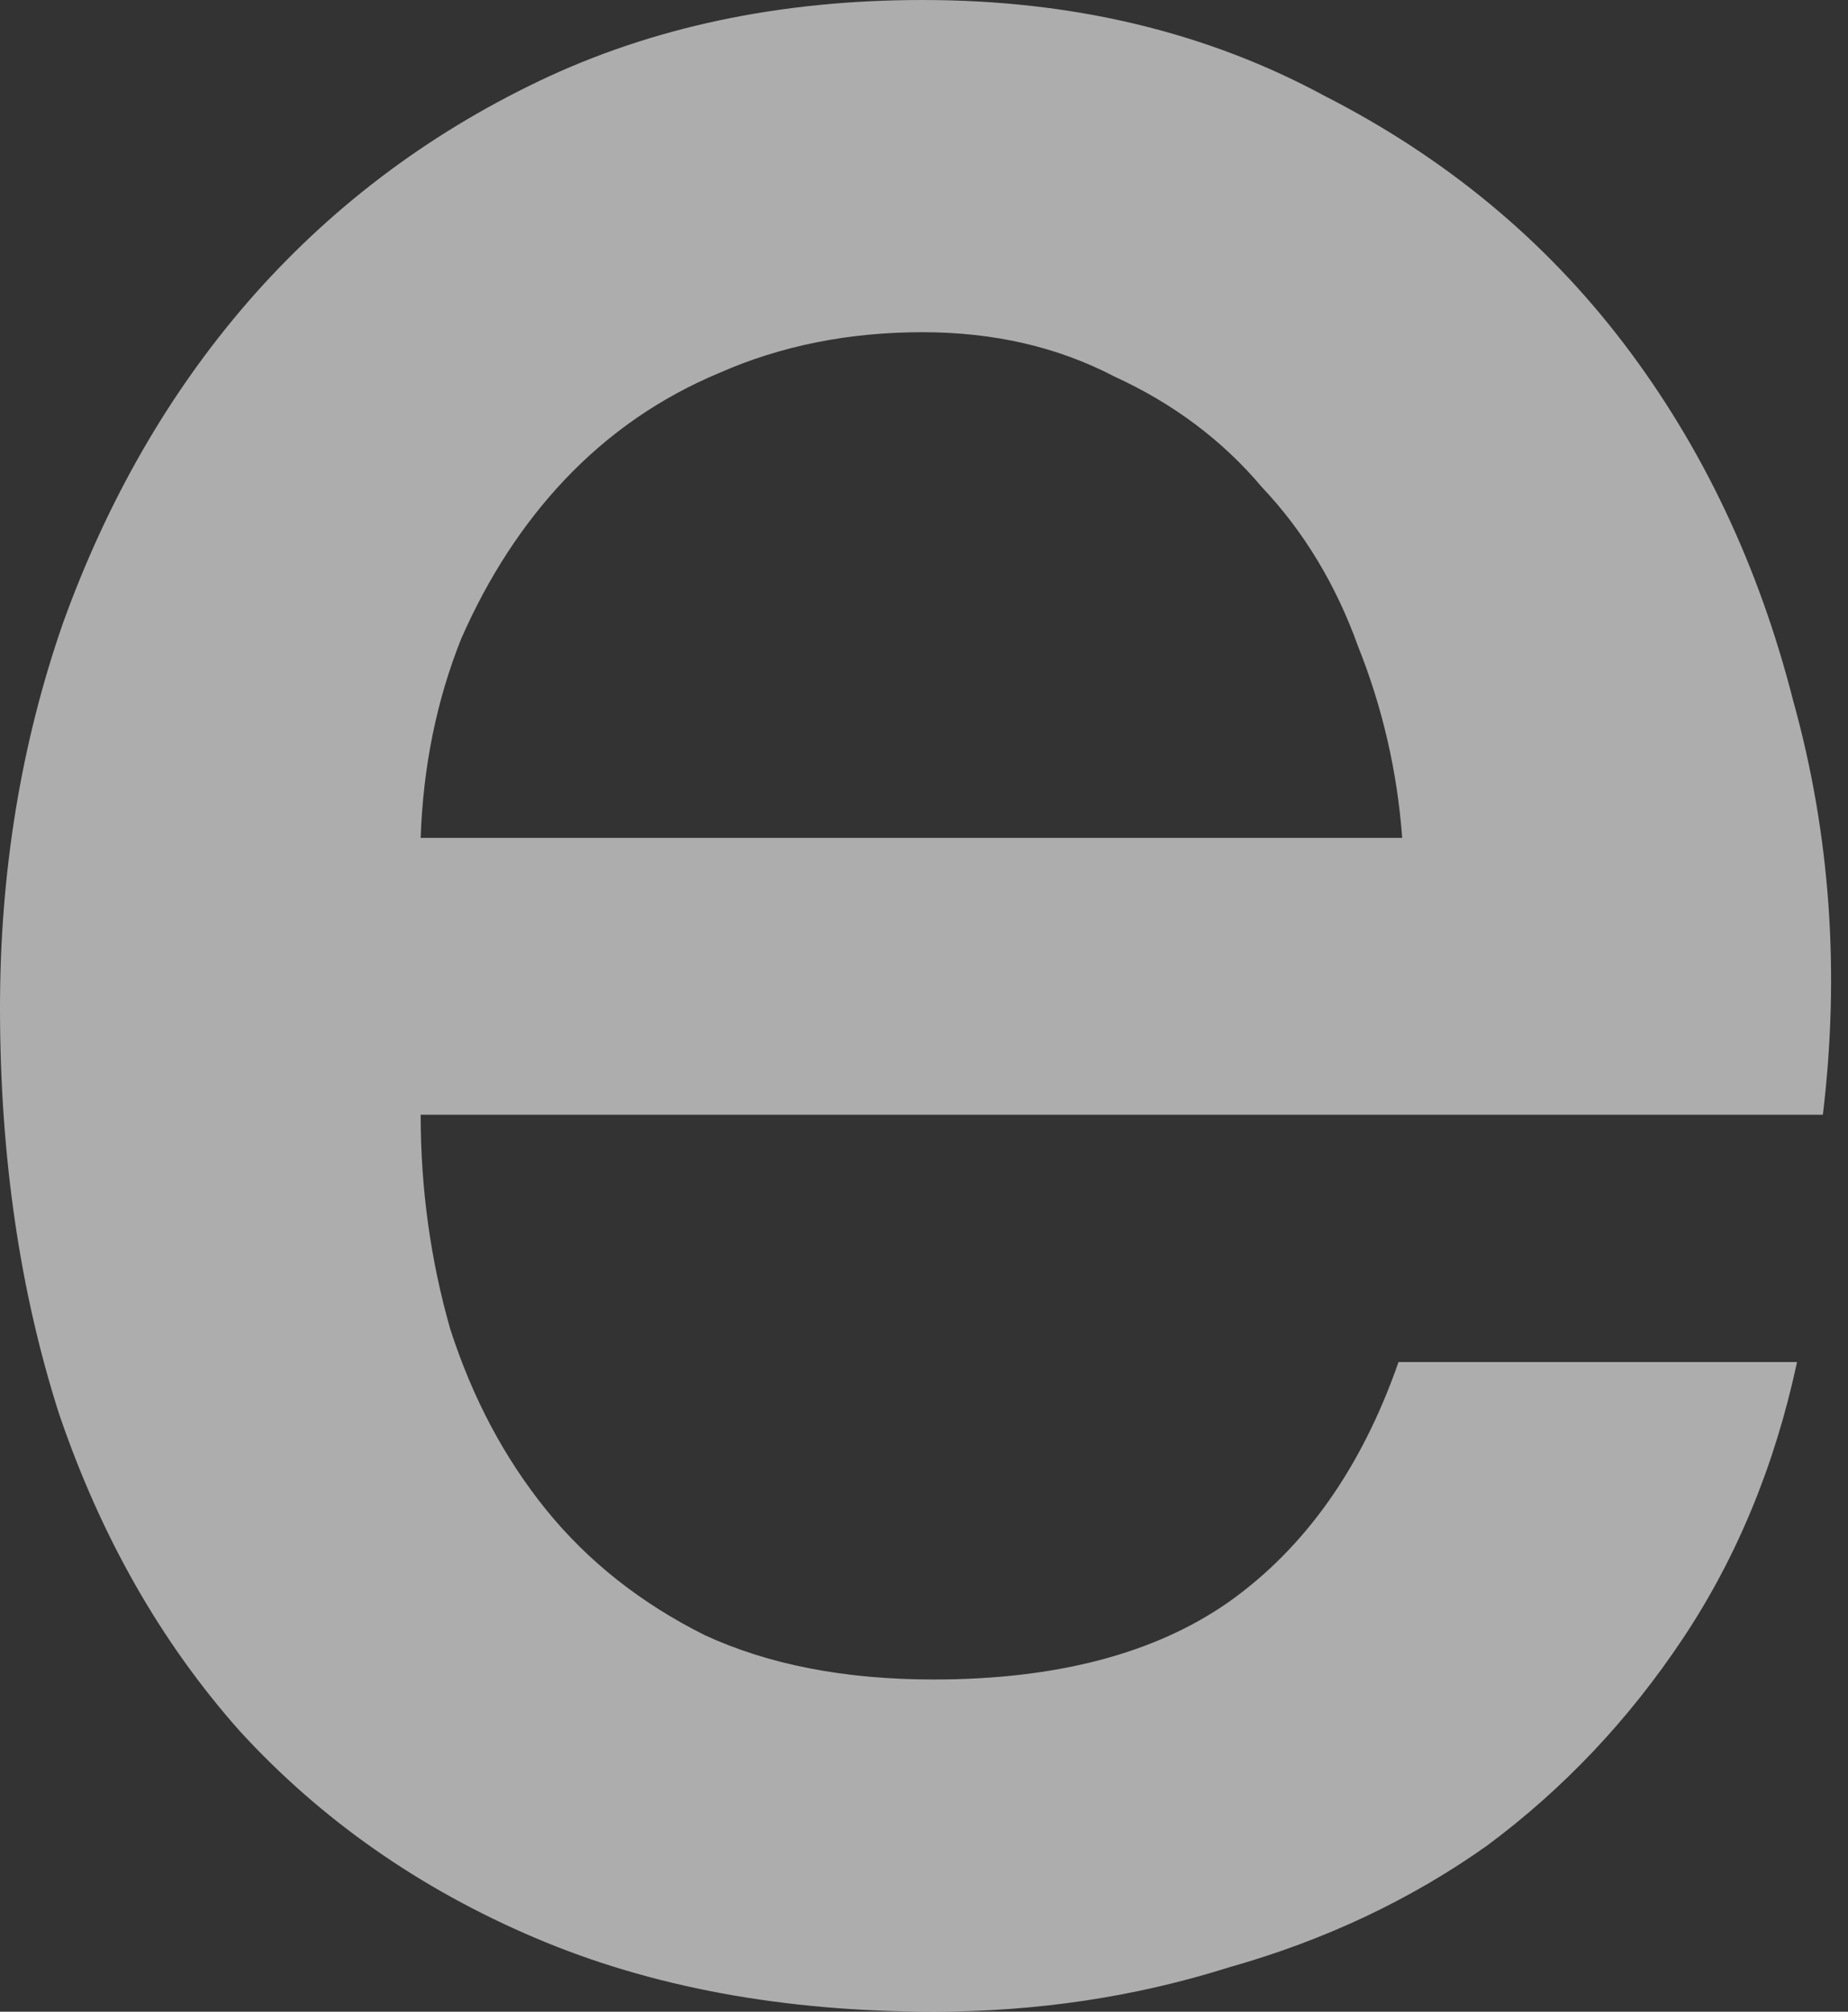 <svg width="68" height="74" viewBox="0 0 68 74" fill="none" xmlns="http://www.w3.org/2000/svg">
<rect x="0" y="0" width="68" height="74" fill="#333333" stroke="none"/>
<path d="M51.596 30.822C51.415 28.378 50.872 26.024 49.967 23.762C49.152 21.498 47.975 19.552 46.437 17.923C44.988 16.203 43.178 14.845 41.005 13.85C38.923 12.763 36.57 12.22 33.945 12.22C31.229 12.22 28.74 12.718 26.477 13.714C24.305 14.619 22.404 15.931 20.774 17.651C19.235 19.281 17.968 21.227 16.973 23.49C16.067 25.753 15.569 28.197 15.479 30.822H51.596ZM15.479 41.005C15.479 43.721 15.841 46.346 16.565 48.881C17.38 51.415 18.557 53.633 20.095 55.534C21.634 57.435 23.58 58.974 25.934 60.15C28.288 61.237 31.094 61.78 34.352 61.78C38.878 61.78 42.499 60.829 45.215 58.928C48.021 56.937 50.103 53.995 51.461 50.103H66.125C65.31 53.905 63.907 57.299 61.916 60.286C59.924 63.273 57.525 65.808 54.719 67.89C51.913 69.881 48.745 71.375 45.215 72.371C41.775 73.457 38.154 74 34.352 74C28.831 74 23.942 73.095 19.688 71.284C15.434 69.474 11.813 66.939 8.826 63.681C5.929 60.422 3.711 56.53 2.172 52.004C0.724 47.478 0 42.499 0 37.068C0 32.089 0.769 27.382 2.308 22.947C3.938 18.421 6.201 14.483 9.097 11.134C12.084 7.694 15.66 4.979 19.824 2.987C23.988 0.996 28.695 0 33.945 0C39.467 0 44.4 1.177 48.745 3.53C53.18 5.793 56.846 8.826 59.743 12.627C62.64 16.429 64.722 20.82 65.989 25.798C67.347 30.686 67.709 35.755 67.075 41.005H15.479Z" fill="white" fill-opacity="0.6"/>
</svg>
